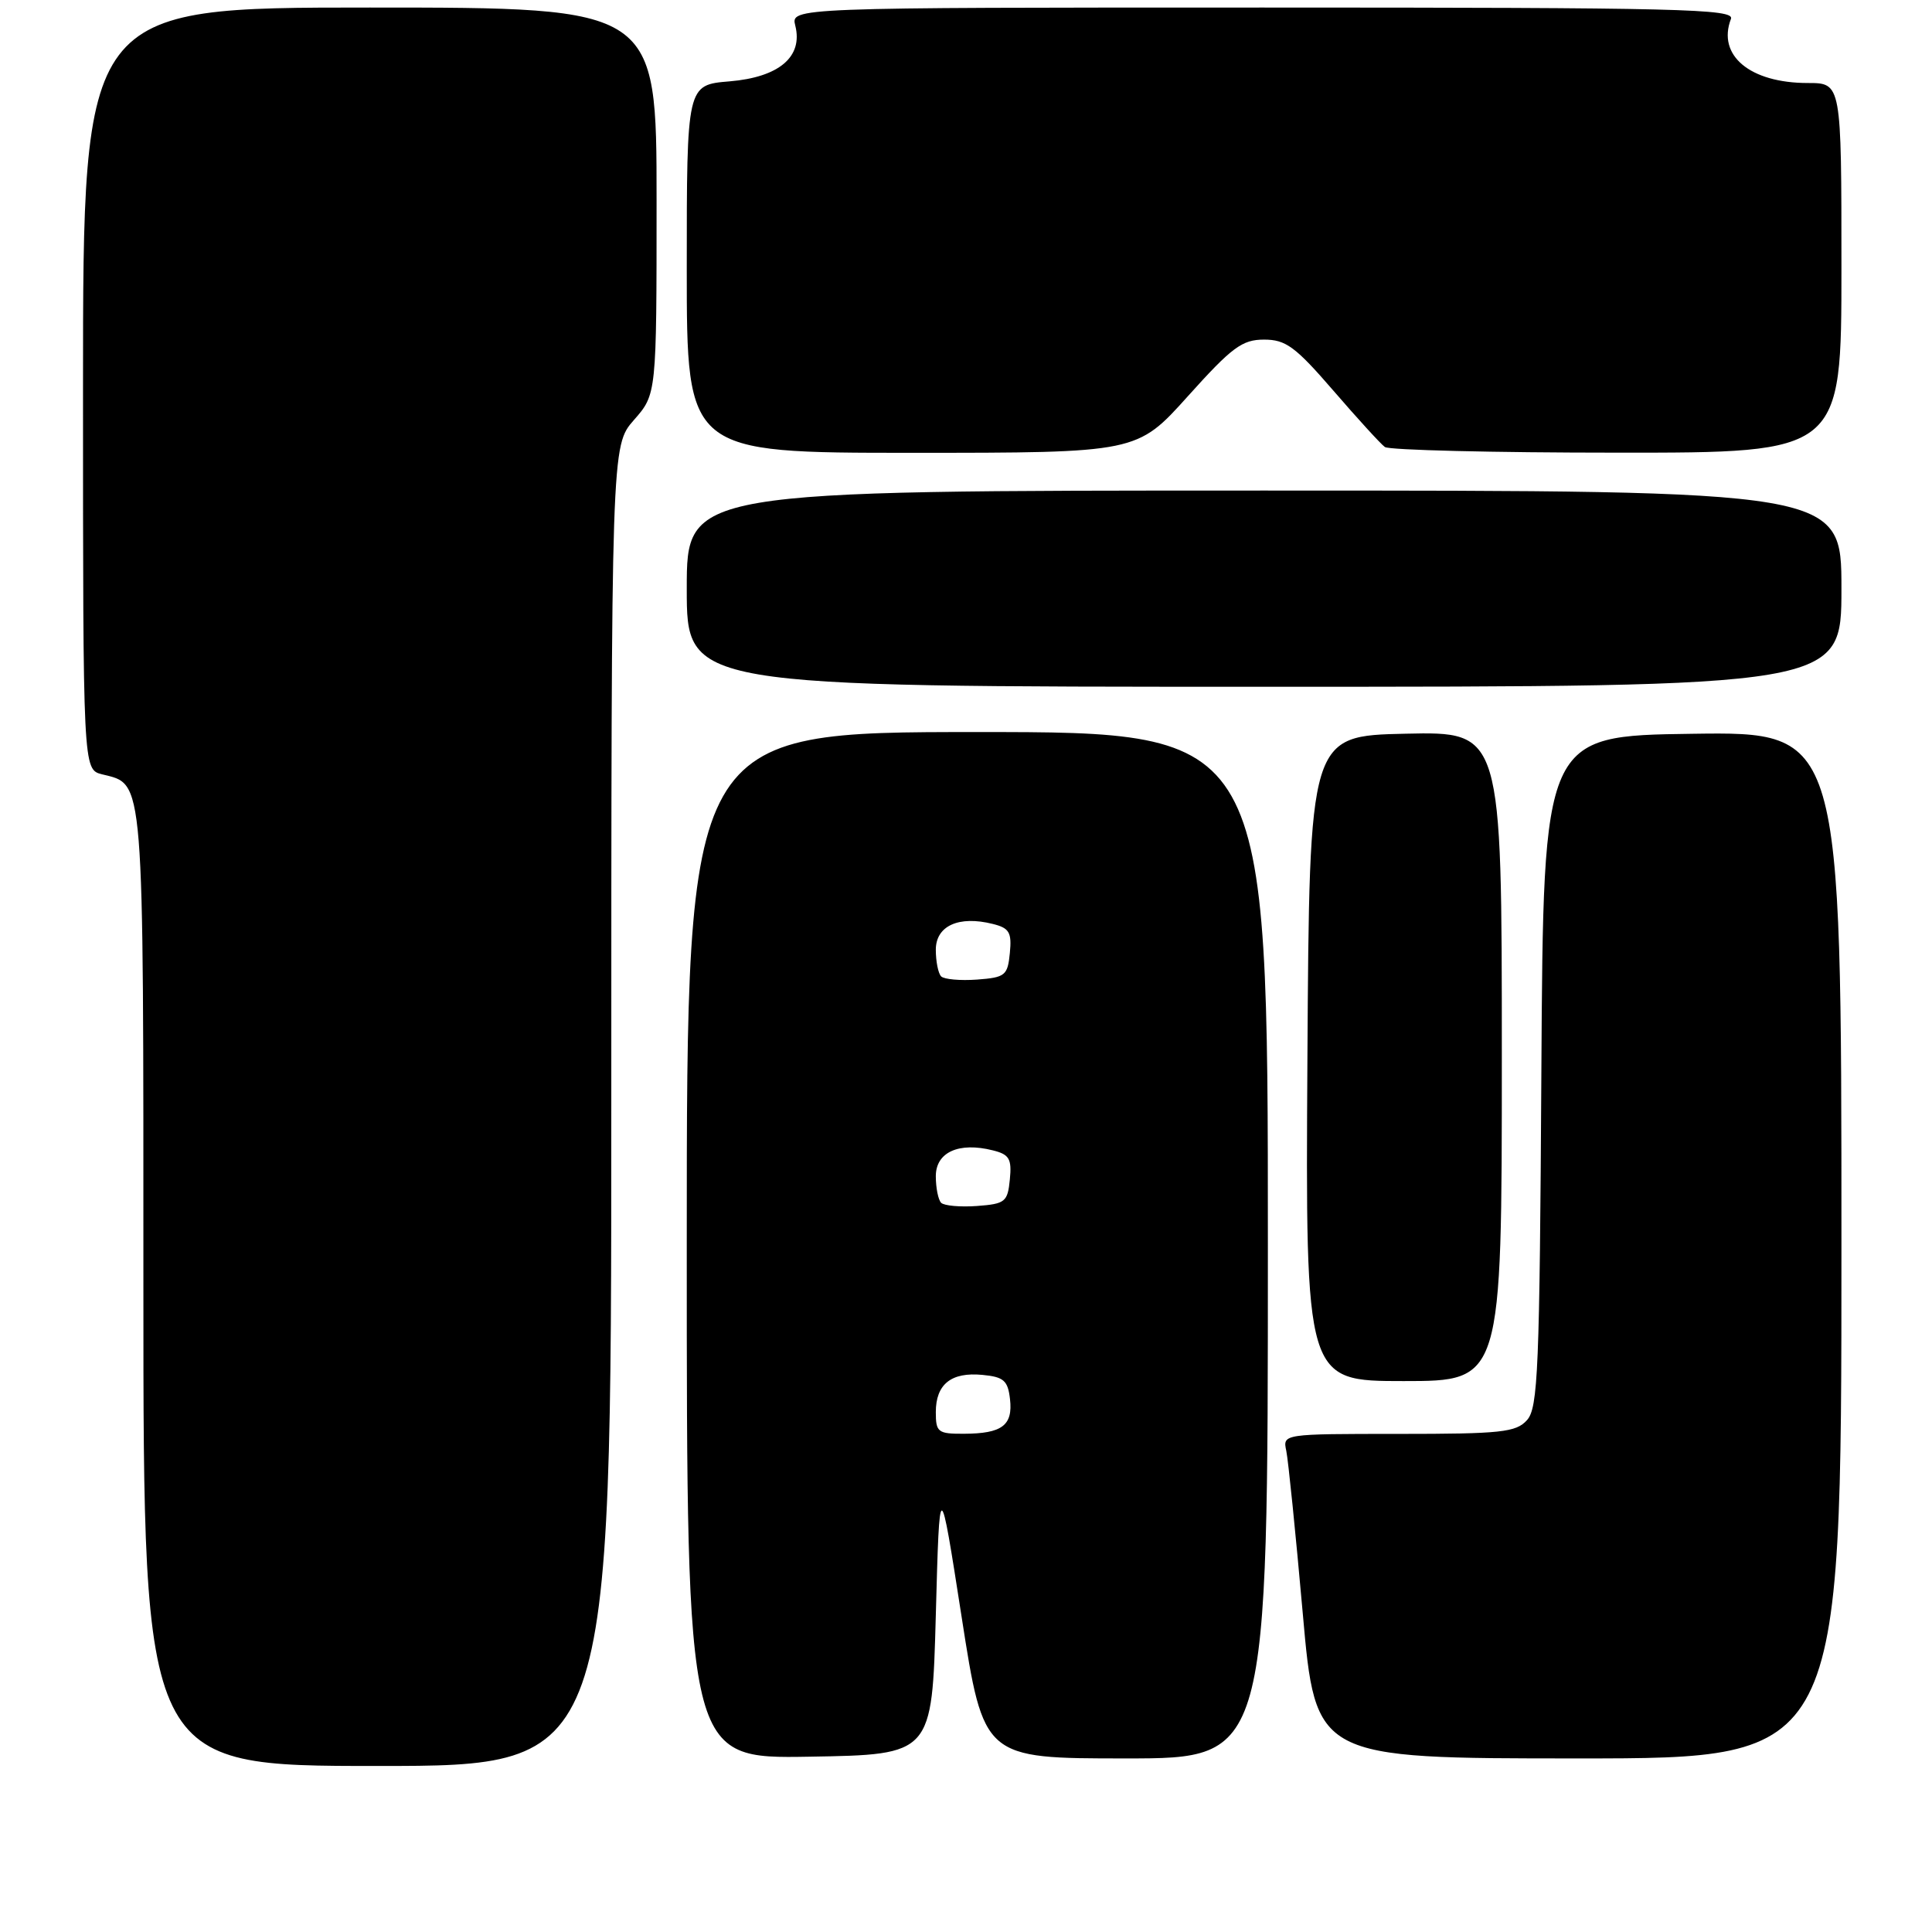 <?xml version="1.0" encoding="UTF-8" standalone="no"?>
<!DOCTYPE svg PUBLIC "-//W3C//DTD SVG 1.1//EN" "http://www.w3.org/Graphics/SVG/1.1/DTD/svg11.dtd" >
<svg xmlns="http://www.w3.org/2000/svg" xmlns:xlink="http://www.w3.org/1999/xlink" version="1.1" viewBox="0 0 256 256">
 <g >
 <path fill="currentColor"
d=" M 81.00 146.53 C 81.00 59.07 81.00 59.07 84.00 55.65 C 87.00 52.24 87.00 52.24 87.00 26.62 C 87.00 1.00 87.00 1.00 49.00 1.00 C 11.00 1.00 11.00 1.00 11.00 51.48 C 11.00 101.96 11.00 101.96 13.52 102.60 C 19.16 104.01 19.00 101.98 19.00 170.72 C 19.00 234.00 19.00 234.00 50.00 234.00 C 81.00 234.00 81.00 234.00 81.00 146.53 Z  M 124.00 214.00 C 124.50 195.50 124.50 195.50 127.42 214.25 C 130.34 233.00 130.34 233.00 149.17 233.00 C 168.00 233.00 168.00 233.00 168.00 165.00 C 168.00 97.00 168.00 97.00 129.50 97.00 C 91.00 97.00 91.00 97.00 91.00 165.02 C 91.00 233.05 91.00 233.05 107.25 232.77 C 123.50 232.50 123.50 232.50 124.00 214.00 Z  M 244.00 164.98 C 244.00 96.96 244.00 96.96 224.25 97.23 C 204.50 97.50 204.50 97.50 204.24 141.93 C 204.01 181.53 203.80 186.56 202.33 188.18 C 200.88 189.79 198.90 190.00 185.33 190.00 C 169.96 190.00 169.96 190.00 170.44 192.25 C 170.70 193.49 171.68 203.16 172.62 213.75 C 174.32 233.00 174.32 233.00 209.16 233.00 C 244.00 233.00 244.00 233.00 244.00 164.98 Z  M 199.00 139.97 C 199.00 96.94 199.00 96.94 186.25 97.22 C 173.50 97.50 173.50 97.50 173.24 140.25 C 172.98 183.00 172.98 183.00 185.99 183.00 C 199.00 183.00 199.00 183.00 199.00 139.97 Z  M 244.00 78.00 C 244.00 65.00 244.00 65.00 167.50 65.00 C 91.00 65.00 91.00 65.00 91.00 78.00 C 91.00 91.00 91.00 91.00 167.50 91.00 C 244.00 91.00 244.00 91.00 244.00 78.00 Z  M 157.40 52.50 C 163.24 46.00 164.59 45.00 167.49 45.00 C 170.37 45.00 171.63 45.92 176.67 51.75 C 179.87 55.46 182.95 58.83 183.50 59.23 C 184.05 59.64 197.89 59.98 214.25 59.98 C 244.00 60.00 244.00 60.00 244.00 35.50 C 244.00 11.00 244.00 11.00 239.55 11.00 C 231.88 11.00 227.50 7.35 229.36 2.50 C 229.87 1.18 222.61 1.00 167.36 1.00 C 104.78 1.00 104.78 1.00 105.38 3.40 C 106.42 7.53 103.23 10.23 96.67 10.78 C 91.00 11.25 91.00 11.25 91.00 35.62 C 91.00 60.00 91.00 60.00 120.83 60.00 C 150.66 60.00 150.66 60.00 157.40 52.50 Z  M 124.00 187.12 C 124.00 183.41 126.04 181.78 130.18 182.18 C 133.01 182.45 133.55 182.93 133.83 185.39 C 134.23 188.87 132.78 189.96 127.75 189.98 C 124.28 190.00 124.00 189.78 124.00 187.12 Z  M 124.71 159.38 C 124.32 158.99 124.00 157.40 124.00 155.85 C 124.00 152.67 127.05 151.29 131.56 152.43 C 133.74 152.97 134.08 153.55 133.81 156.28 C 133.52 159.26 133.20 159.52 129.46 159.80 C 127.24 159.96 125.11 159.77 124.71 159.38 Z  M 124.71 129.38 C 124.32 128.99 124.00 127.40 124.00 125.85 C 124.00 122.67 127.05 121.29 131.56 122.43 C 133.74 122.97 134.08 123.55 133.81 126.28 C 133.52 129.26 133.20 129.52 129.46 129.80 C 127.24 129.96 125.11 129.77 124.71 129.38 Z "/>
</g>
</svg>